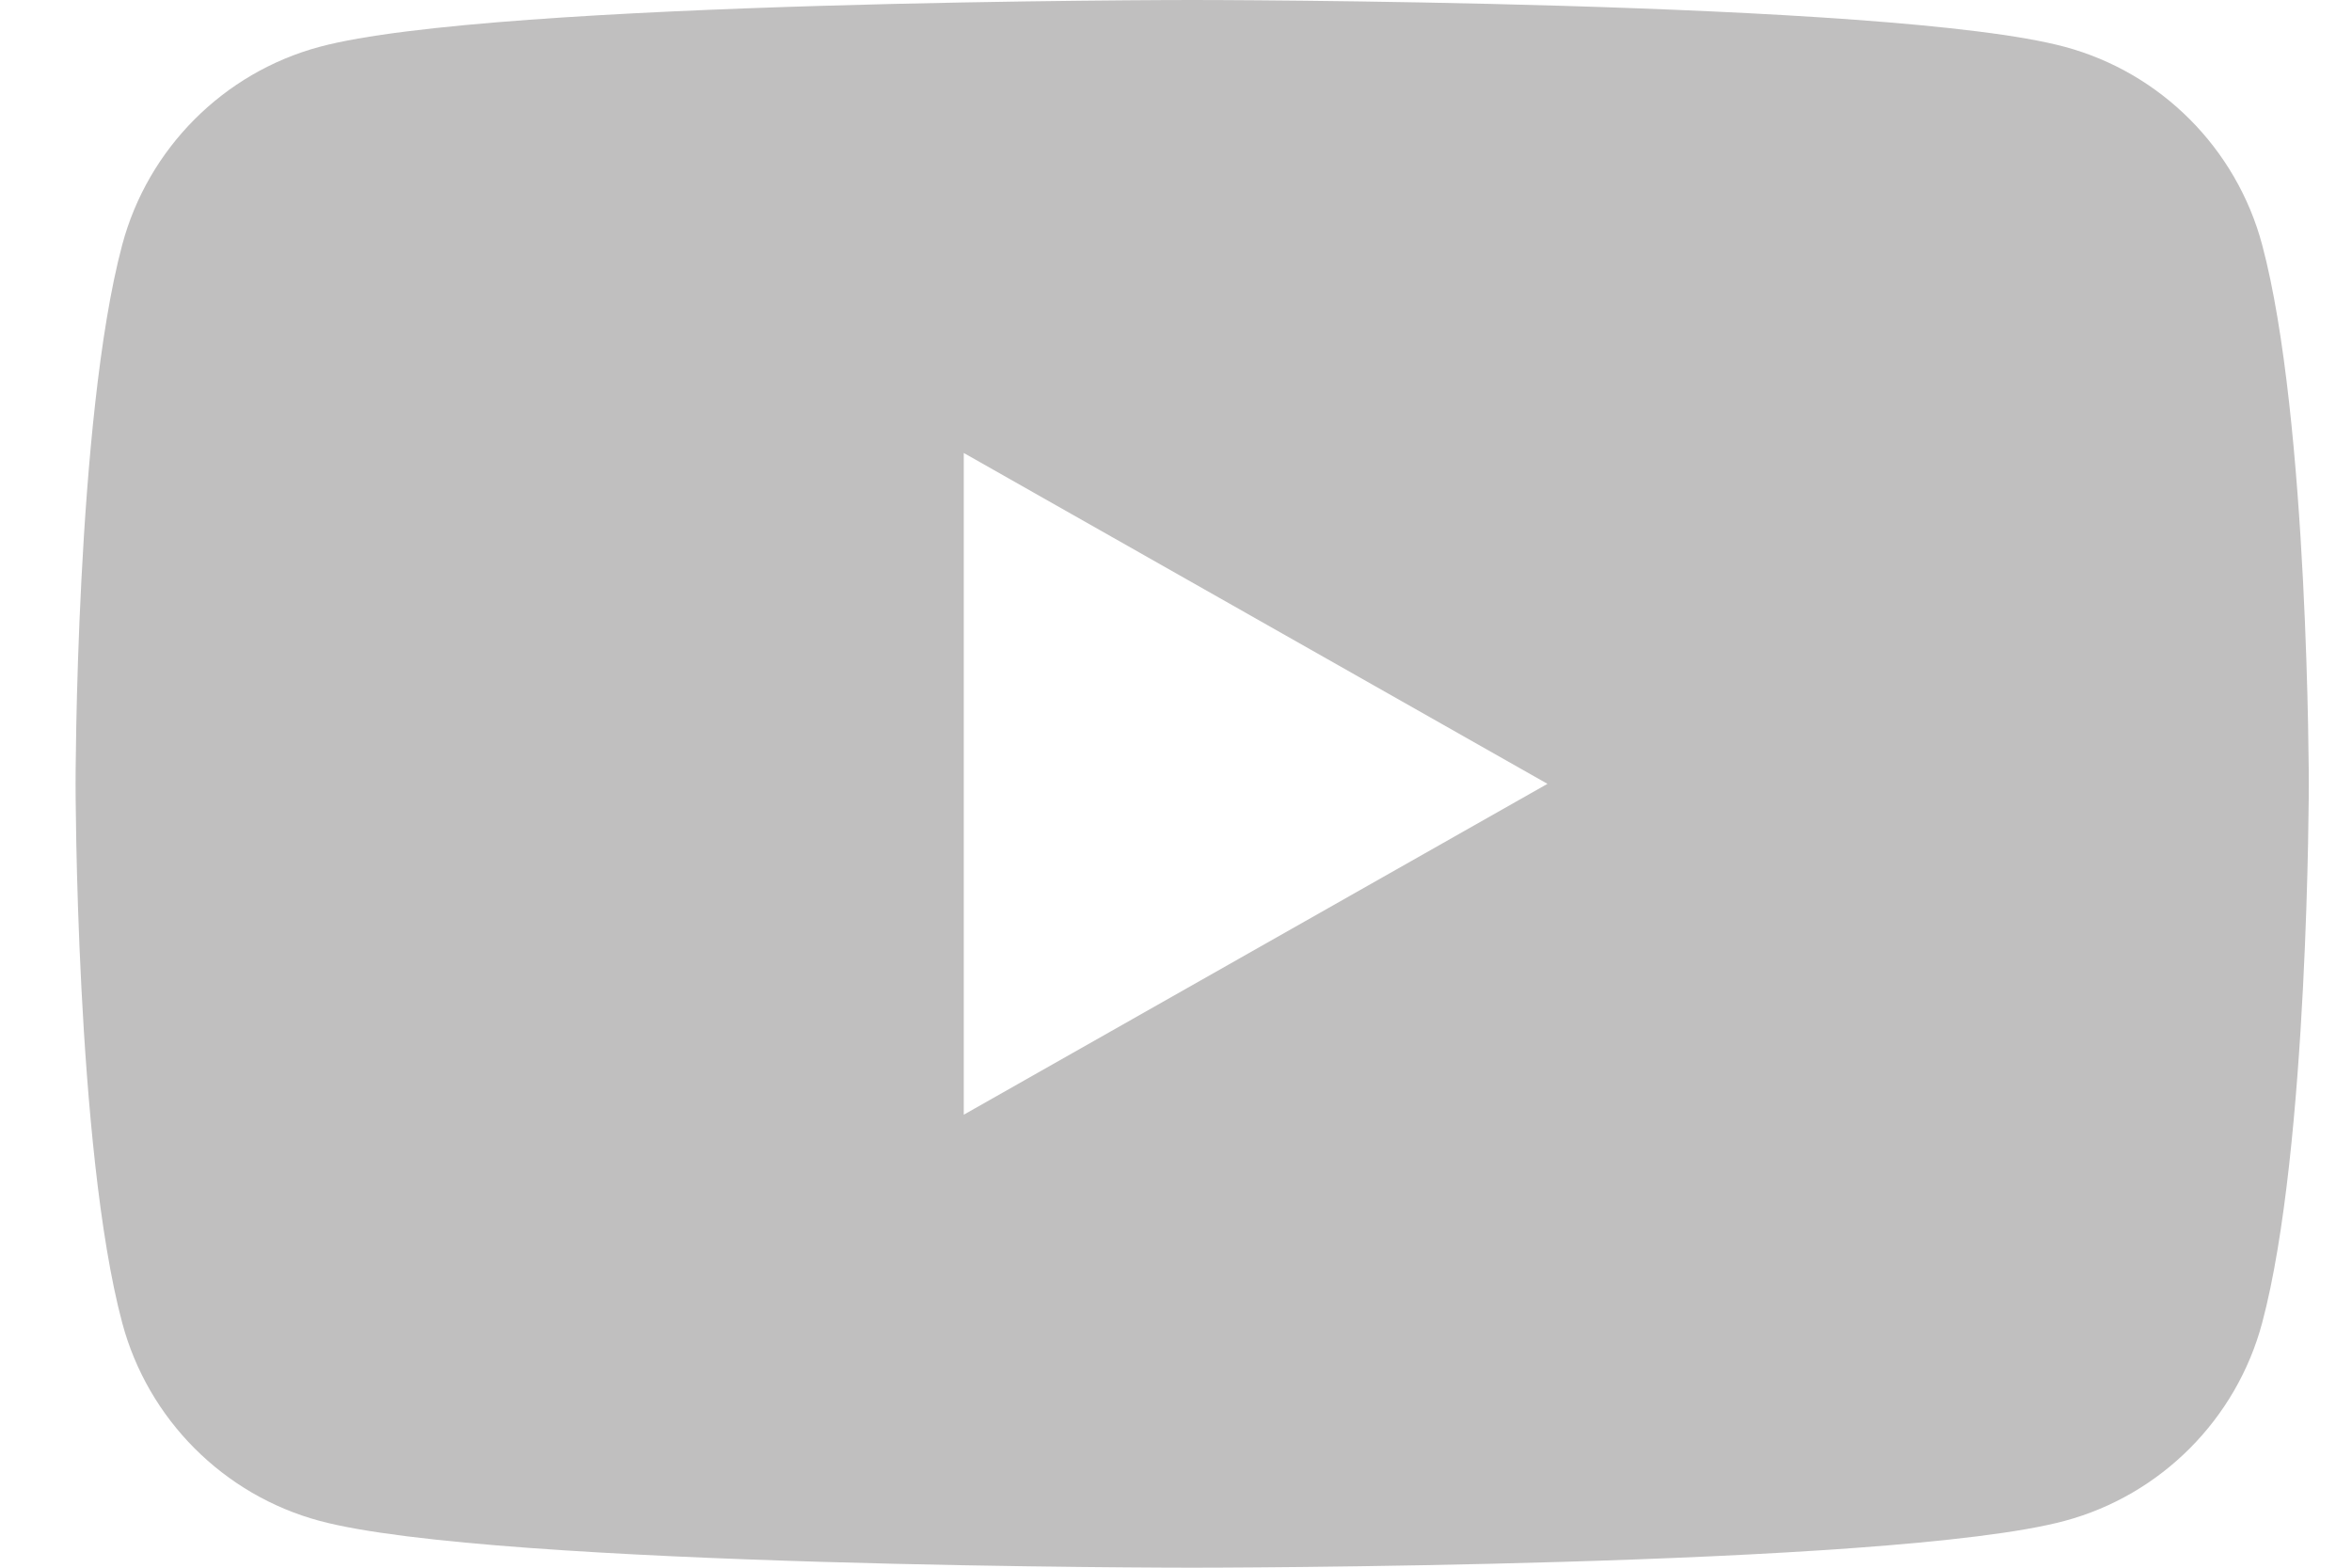 <svg width="30" height="20" viewBox="0 0 30 20" fill="none" xmlns="http://www.w3.org/2000/svg">
<path d="M12.293 14.221V5.779L19.738 10L12.293 14.221ZM28.854 3.123C28.526 1.894 27.561 0.926 26.335 0.597C24.114 0 15.206 0 15.206 0C15.206 0 6.299 0 4.078 0.597C2.852 0.926 1.887 1.894 1.559 3.123C0.964 5.351 0.964 10 0.964 10C0.964 10 0.964 14.649 1.559 16.877C1.887 18.106 2.852 19.074 4.078 19.403C6.299 20 15.206 20 15.206 20C15.206 20 24.114 20 26.335 19.403C27.561 19.074 28.526 18.106 28.854 16.877C29.449 14.649 29.449 10 29.449 10C29.449 10 29.449 5.351 28.854 3.123Z" fill="#C0BFBF"/>
</svg>
